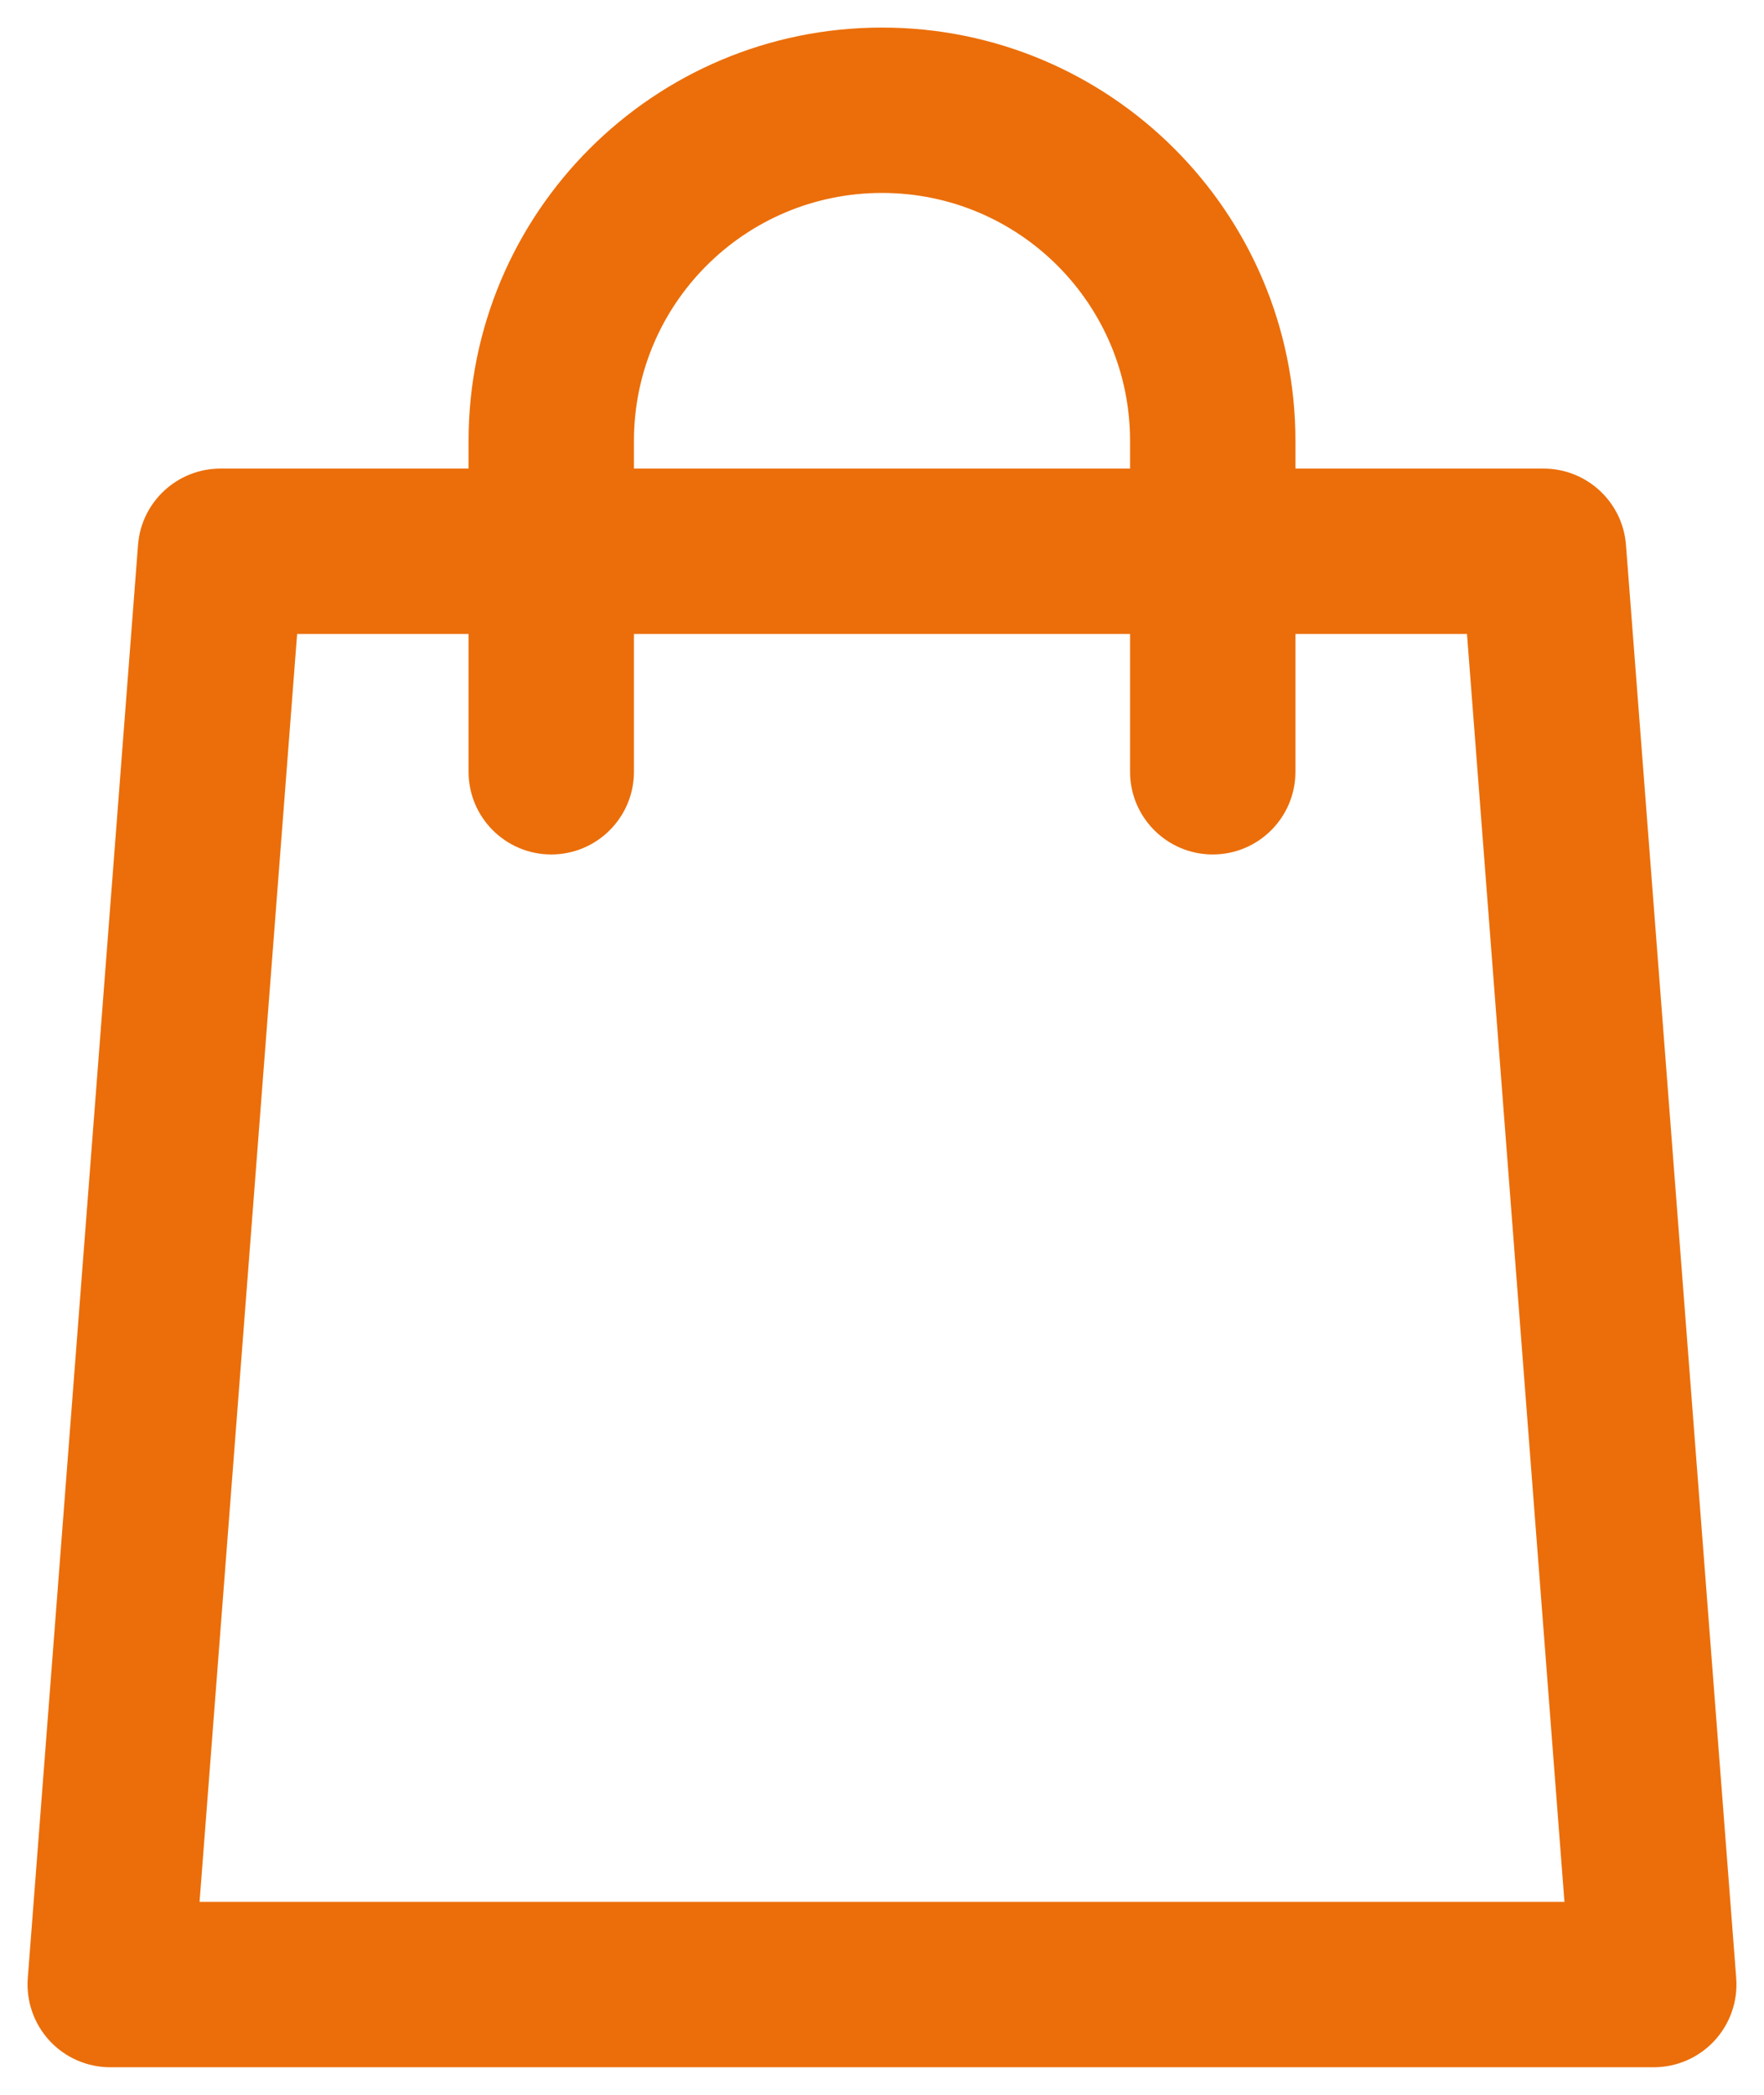 <svg width="16" height="19" viewBox="0 0 16 19" fill="none" xmlns="http://www.w3.org/2000/svg">
<path fill-rule="evenodd" clip-rule="evenodd" d="M5.75 4C5.75 2.757 6.757 1.75 8 1.75C9.243 1.75 10.25 2.757 10.25 4V4.25H5.75V4ZM4.25 5.75V7C4.25 7.414 4.586 7.75 5 7.75C5.414 7.75 5.75 7.414 5.75 7V5.75H10.25V7C10.25 7.414 10.586 7.75 11 7.75C11.414 7.75 11.75 7.414 11.75 7V5.75H13.306L14.19 17.25H1.81L2.695 5.75H4.25ZM4.25 4.25V4C4.25 1.929 5.929 0.25 8 0.25C10.071 0.25 11.75 1.929 11.75 4V4.25H14C14.392 4.25 14.718 4.552 14.748 4.942L15.748 17.942C15.764 18.151 15.692 18.356 15.55 18.51C15.408 18.663 15.209 18.75 15 18.75H1C0.791 18.75 0.592 18.663 0.45 18.51C0.308 18.356 0.236 18.151 0.252 17.942L1.252 4.942C1.282 4.552 1.608 4.25 2 4.25H4.25Z" fill="#EB6E0A"/>
</svg>
